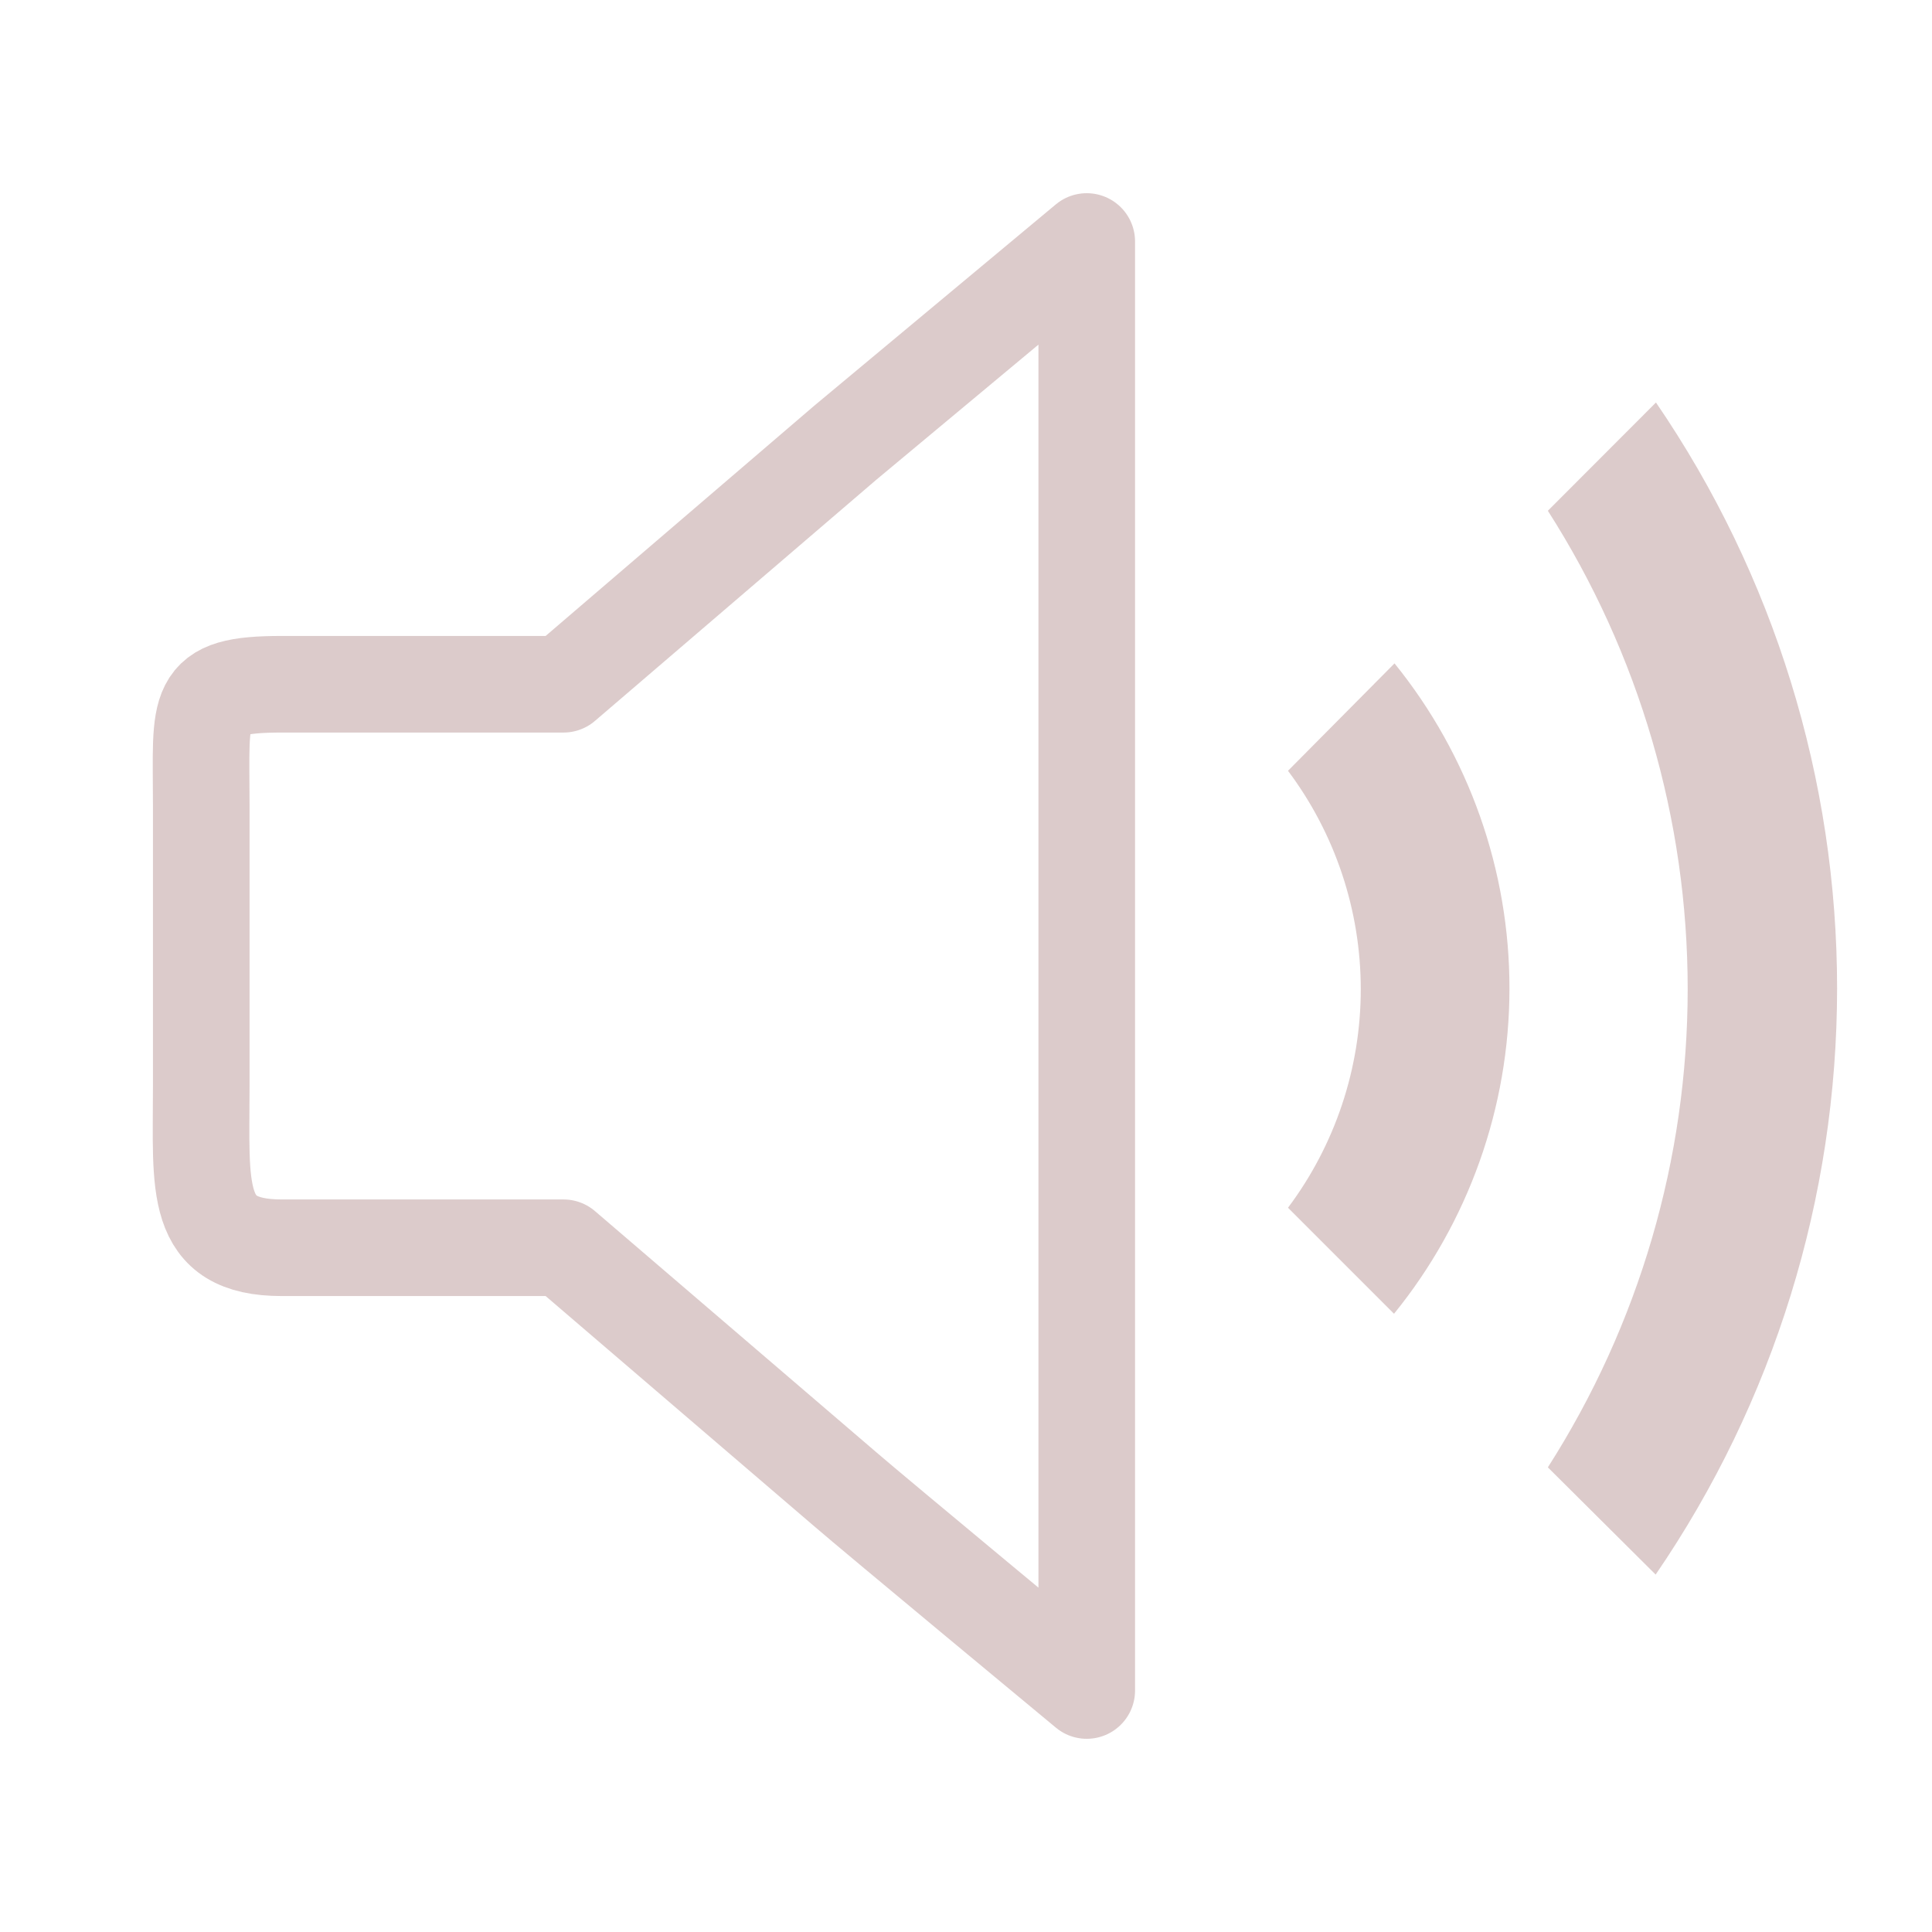 <svg width="24" height="24" viewBox="0 0 24 24" fill="none" xmlns="http://www.w3.org/2000/svg">
<path d="M20.571 5L19.228 6.345C20.362 8.119 20.965 10.181 20.965 12.286C20.965 14.392 20.362 16.454 19.228 18.228L20.567 19.56C22.035 17.416 22.82 14.879 22.821 12.281C22.822 9.682 22.038 7.145 20.571 5ZM17.322 8.242L16 9.575C16.587 10.358 16.904 11.31 16.904 12.289C16.904 13.267 16.587 14.22 16 15.003L17.317 16.32C18.244 15.178 18.75 13.753 18.751 12.283C18.753 10.812 18.249 9.386 17.325 8.243L17.322 8.242Z" fill="#DCCBCB"/>
<path fill-rule="evenodd" clip-rule="evenodd" d="M13.5 15C13.5 15.5 13.5 16.5 13.5 17C13.5 18 13.5 20 13.5 21C13.5 21 10.852 18.805 10.5 18.5L7 15.5H3.5C2.396 15.5 2.5 14.761 2.5 13.5C2.5 12 2.5 11.5 2.5 10C2.5 8.751 2.396 8.5 3.5 8.5H7L10.5 5.5L13.5 3C13.5 3.5 13.5 3 13.5 4.5C13.5 4.982 13.5 8.784 13.5 9.5C13.5 11.002 13.5 13.5 13.5 15Z" stroke="#DCCBCB" stroke-width="1.2" stroke-linecap="round" stroke-linejoin="round"/>
</svg>
